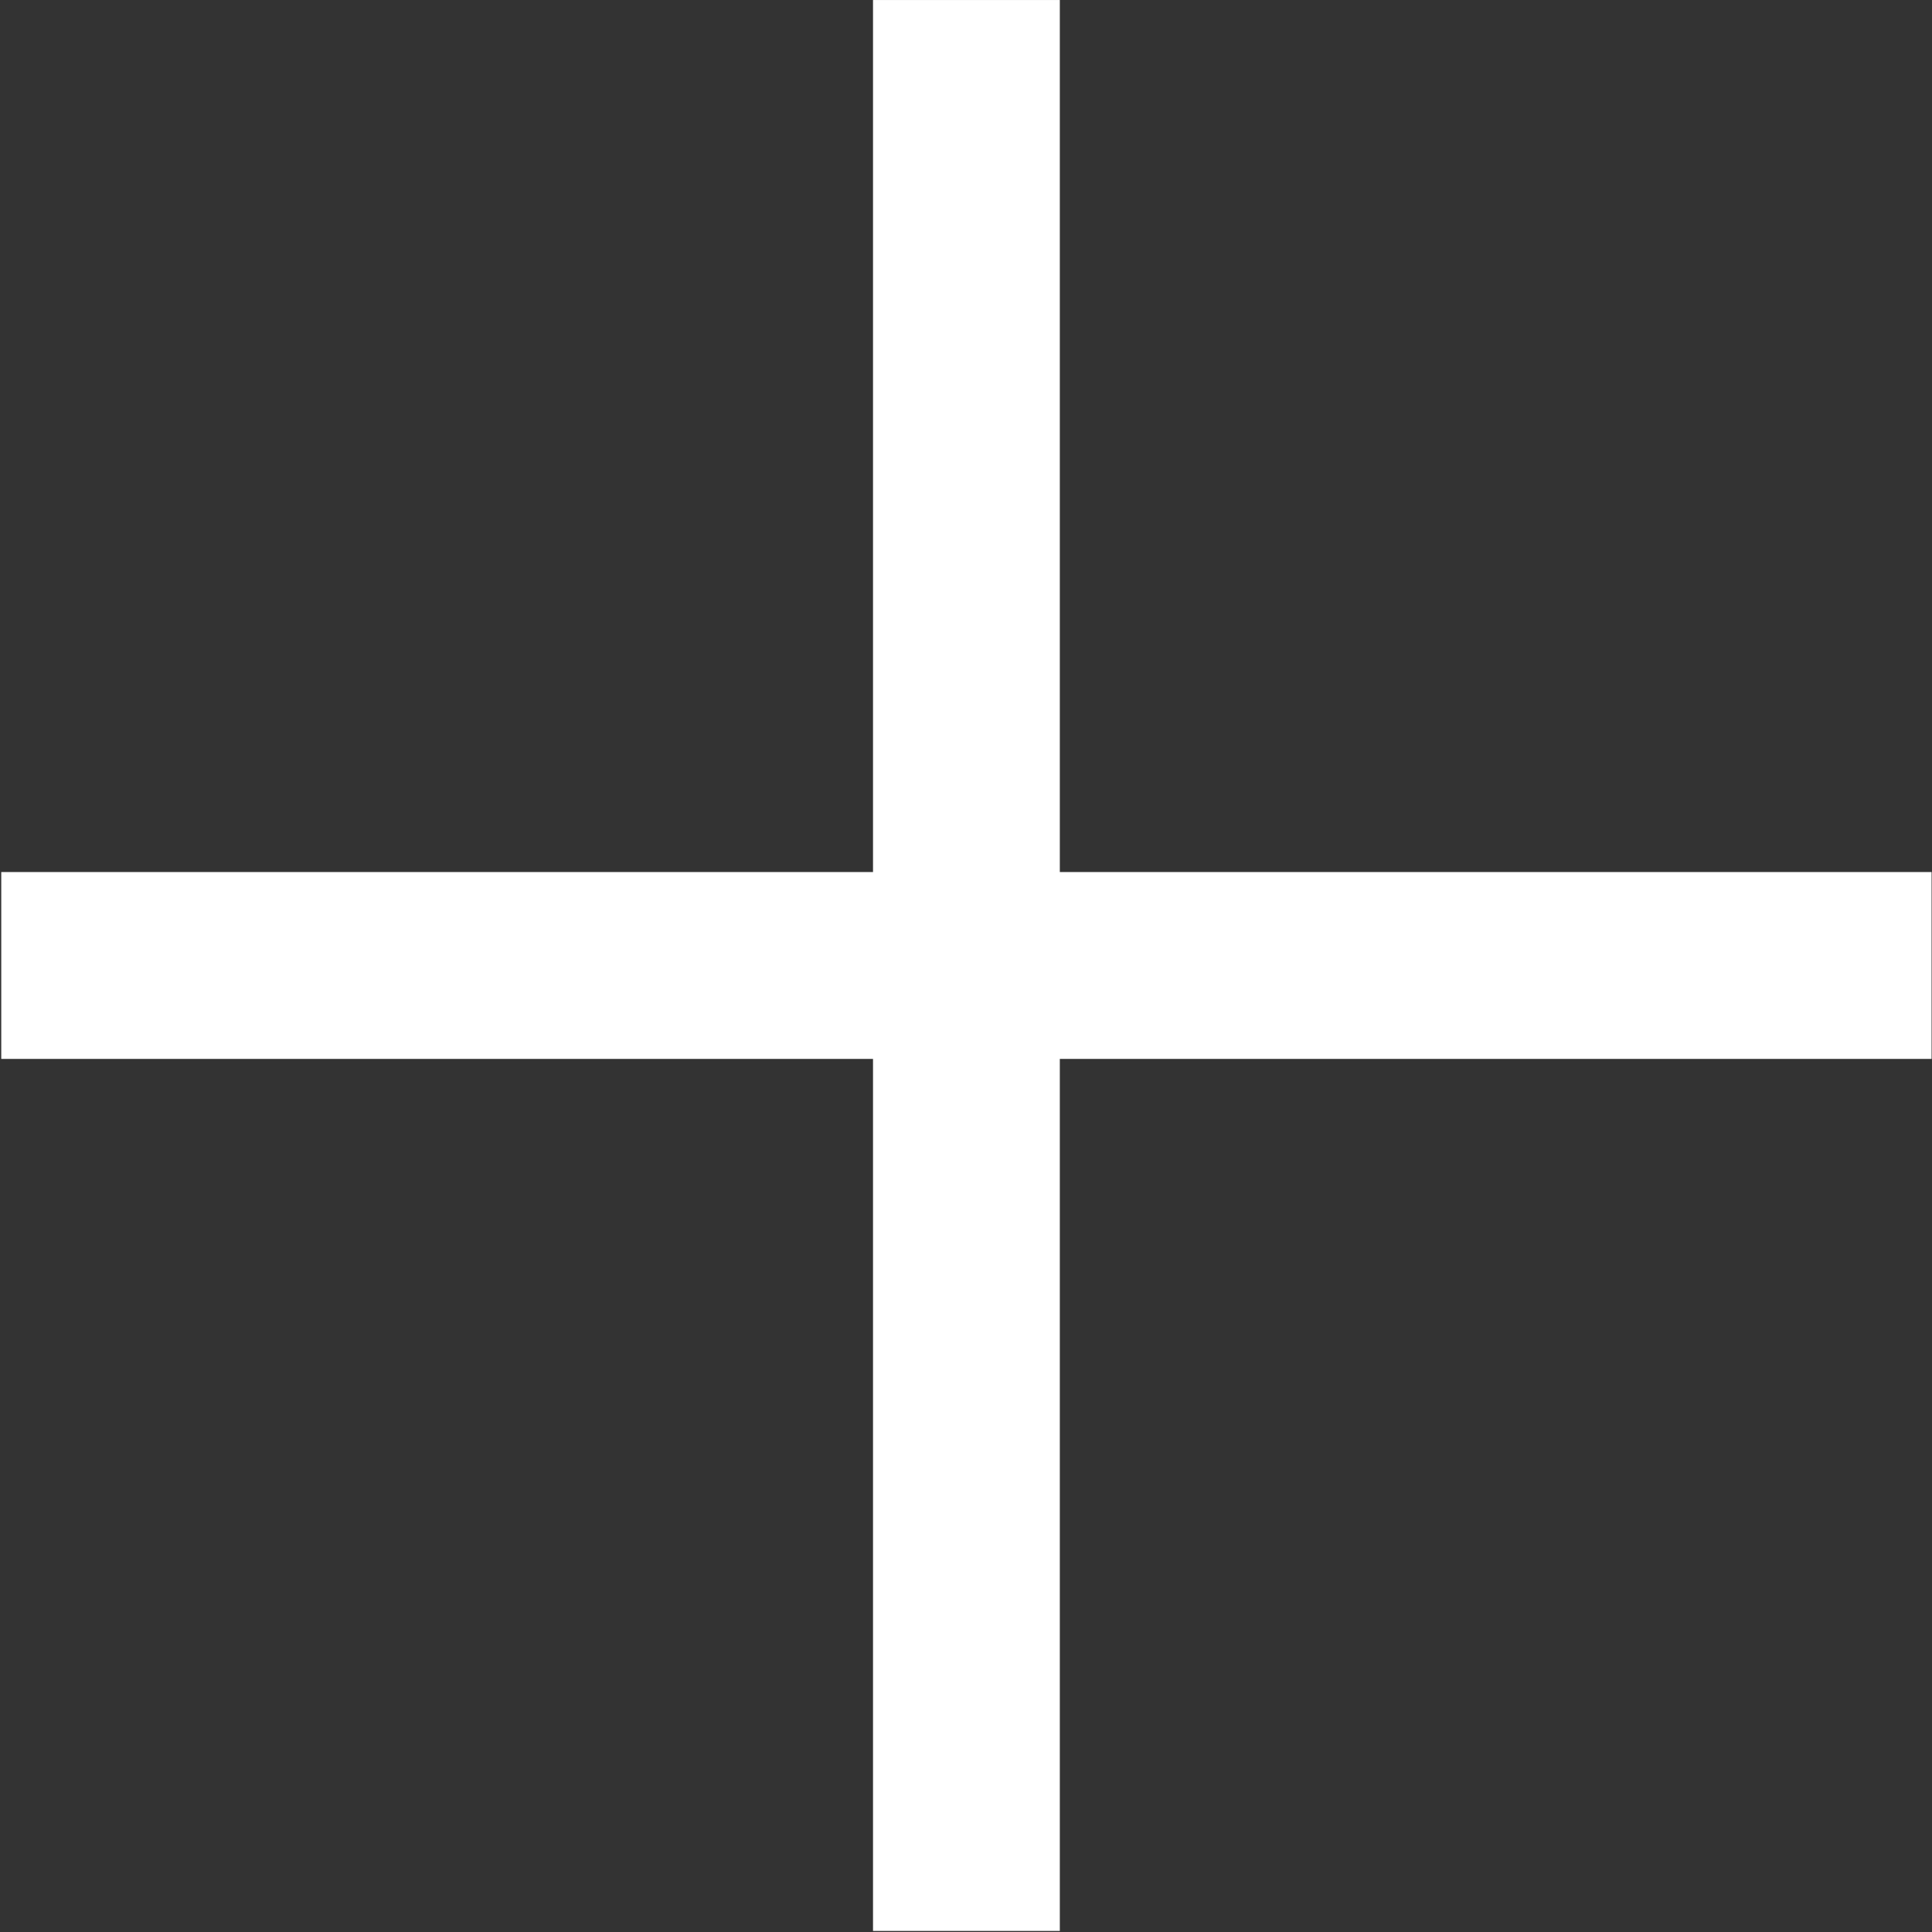 <svg style="fill:#ffffff" clip-rule="evenodd" fill-rule="evenodd" stroke-linejoin="round" stroke-miterlimit="2" viewBox="0 0 100 100" xmlns="http://www.w3.org/2000/svg"><rect x="0" y="0" width="100" height="100" fill="#333333" stroke="none"/><path d="m193 43.5h14v-14h3v14h14v3h-14v14h-3v-14h-14z" transform="matrix(3.223 0 0 3.224 -621.974 -95.107)"/></svg>